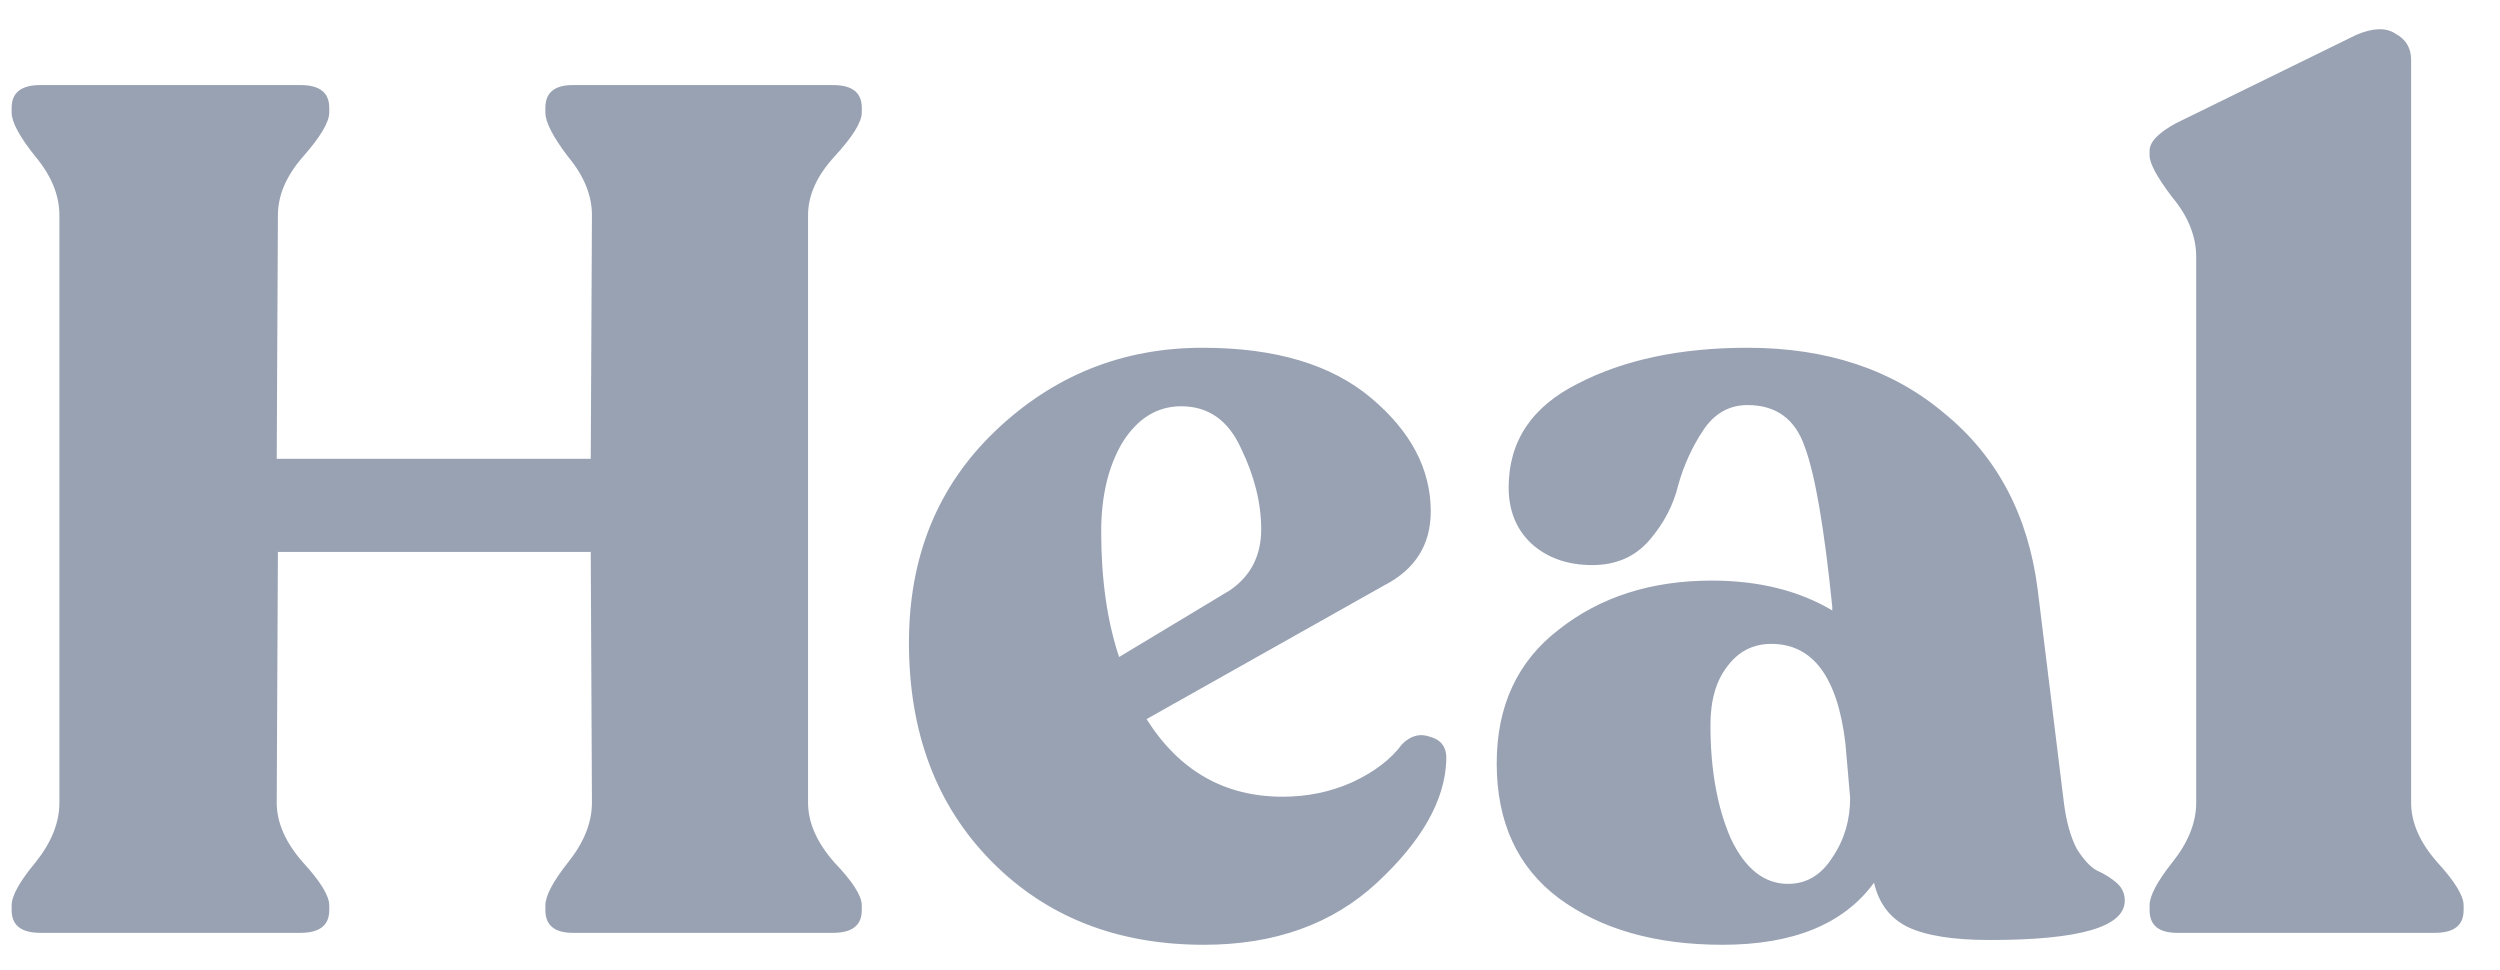 <svg width="67" height="26" viewBox="0 0 67 26" fill="none" xmlns="http://www.w3.org/2000/svg">
<path d="M1.08 25C0.568 25 0.312 24.797 0.312 24.392V24.264C0.312 24.008 0.525 23.624 0.952 23.112C1.379 22.579 1.592 22.045 1.592 21.512V5.768C1.592 5.235 1.379 4.712 0.952 4.2C0.525 3.667 0.312 3.272 0.312 3.016V2.888C0.312 2.483 0.568 2.28 1.08 2.28H8.056C8.568 2.28 8.824 2.483 8.824 2.888V3.016C8.824 3.272 8.589 3.667 8.12 4.2C7.672 4.712 7.448 5.235 7.448 5.768L7.416 12.296H15.832L15.864 5.768C15.864 5.235 15.651 4.712 15.224 4.2C14.819 3.667 14.616 3.272 14.616 3.016V2.888C14.616 2.483 14.861 2.28 15.352 2.28H22.328C22.84 2.28 23.096 2.483 23.096 2.888V3.016C23.096 3.272 22.851 3.667 22.36 4.2C21.891 4.712 21.656 5.235 21.656 5.768V21.512C21.656 22.045 21.891 22.579 22.36 23.112C22.851 23.624 23.096 24.008 23.096 24.264V24.392C23.096 24.797 22.84 25 22.328 25H15.352C14.861 25 14.616 24.797 14.616 24.392V24.264C14.616 24.008 14.819 23.624 15.224 23.112C15.651 22.579 15.864 22.045 15.864 21.512L15.832 14.792H7.448L7.416 21.512C7.416 22.045 7.651 22.579 8.12 23.112C8.589 23.624 8.824 24.008 8.824 24.264V24.392C8.824 24.797 8.568 25 8.056 25H1.08ZM37.576 19.944C37.811 19.709 38.067 19.645 38.344 19.752C38.643 19.837 38.782 20.051 38.76 20.392C38.718 21.459 38.099 22.547 36.904 23.656C35.71 24.765 34.163 25.32 32.264 25.32C29.939 25.32 28.04 24.573 26.568 23.08C25.096 21.587 24.36 19.635 24.36 17.224C24.36 14.92 25.128 13.032 26.664 11.56C28.222 10.067 30.078 9.32 32.232 9.32C34.174 9.32 35.678 9.768 36.744 10.664C37.811 11.56 38.344 12.573 38.344 13.704C38.344 14.6 37.928 15.261 37.096 15.688L30.728 19.272C31.603 20.659 32.819 21.352 34.376 21.352C35.038 21.352 35.656 21.224 36.232 20.968C36.83 20.691 37.278 20.349 37.576 19.944ZM31.656 10.888C31.016 10.888 30.494 11.208 30.088 11.848C29.704 12.488 29.512 13.288 29.512 14.248C29.512 15.528 29.672 16.648 29.992 17.608L32.968 15.816C33.523 15.432 33.8 14.888 33.8 14.184C33.8 13.48 33.619 12.755 33.256 12.008C32.915 11.261 32.382 10.888 31.656 10.888ZM55.312 21.512C55.377 22.024 55.494 22.44 55.664 22.76C55.856 23.059 56.038 23.251 56.209 23.336C56.401 23.421 56.571 23.528 56.721 23.656C56.87 23.784 56.944 23.944 56.944 24.136C56.944 24.84 55.739 25.192 53.328 25.192C52.347 25.192 51.611 25.075 51.12 24.84C50.651 24.605 50.352 24.211 50.224 23.656C49.414 24.765 48.059 25.32 46.16 25.32C44.368 25.32 42.907 24.904 41.776 24.072C40.667 23.24 40.112 22.035 40.112 20.456C40.112 18.92 40.667 17.725 41.776 16.872C42.886 15.997 44.251 15.56 45.873 15.56C47.131 15.56 48.209 15.827 49.105 16.36V16.264C48.891 14.152 48.646 12.723 48.368 11.976C48.112 11.229 47.6 10.856 46.833 10.856C46.342 10.856 45.947 11.08 45.648 11.528C45.35 11.976 45.126 12.467 44.977 13C44.849 13.533 44.593 14.024 44.209 14.472C43.825 14.92 43.312 15.144 42.672 15.144C42.011 15.144 41.467 14.952 41.041 14.568C40.635 14.184 40.432 13.683 40.432 13.064C40.432 11.827 41.051 10.899 42.288 10.28C43.526 9.64 45.041 9.32 46.833 9.32C48.966 9.32 50.726 9.907 52.112 11.08C53.52 12.232 54.352 13.8 54.608 15.784L55.312 21.512ZM47.92 23.688C48.411 23.688 48.806 23.453 49.105 22.984C49.425 22.515 49.584 21.981 49.584 21.384L49.456 19.912C49.243 18.141 48.582 17.256 47.472 17.256C46.982 17.256 46.587 17.459 46.288 17.864C45.99 18.248 45.84 18.771 45.84 19.432C45.84 20.627 46.022 21.64 46.385 22.472C46.769 23.283 47.281 23.688 47.92 23.688ZM58.346 25C57.855 25 57.609 24.797 57.609 24.392V24.264C57.609 24.008 57.812 23.624 58.218 23.112C58.644 22.579 58.858 22.045 58.858 21.512V6.888C58.858 6.333 58.644 5.8 58.218 5.288C57.812 4.755 57.609 4.381 57.609 4.168V4.04C57.609 3.805 57.844 3.56 58.313 3.304L63.145 0.936C63.593 0.744 63.946 0.733 64.201 0.904C64.479 1.053 64.618 1.288 64.618 1.608V21.512C64.618 22.045 64.852 22.579 65.322 23.112C65.791 23.624 66.025 24.008 66.025 24.264V24.392C66.025 24.797 65.769 25 65.257 25H58.346Z" fill="#98A2B3"/>
</svg>
